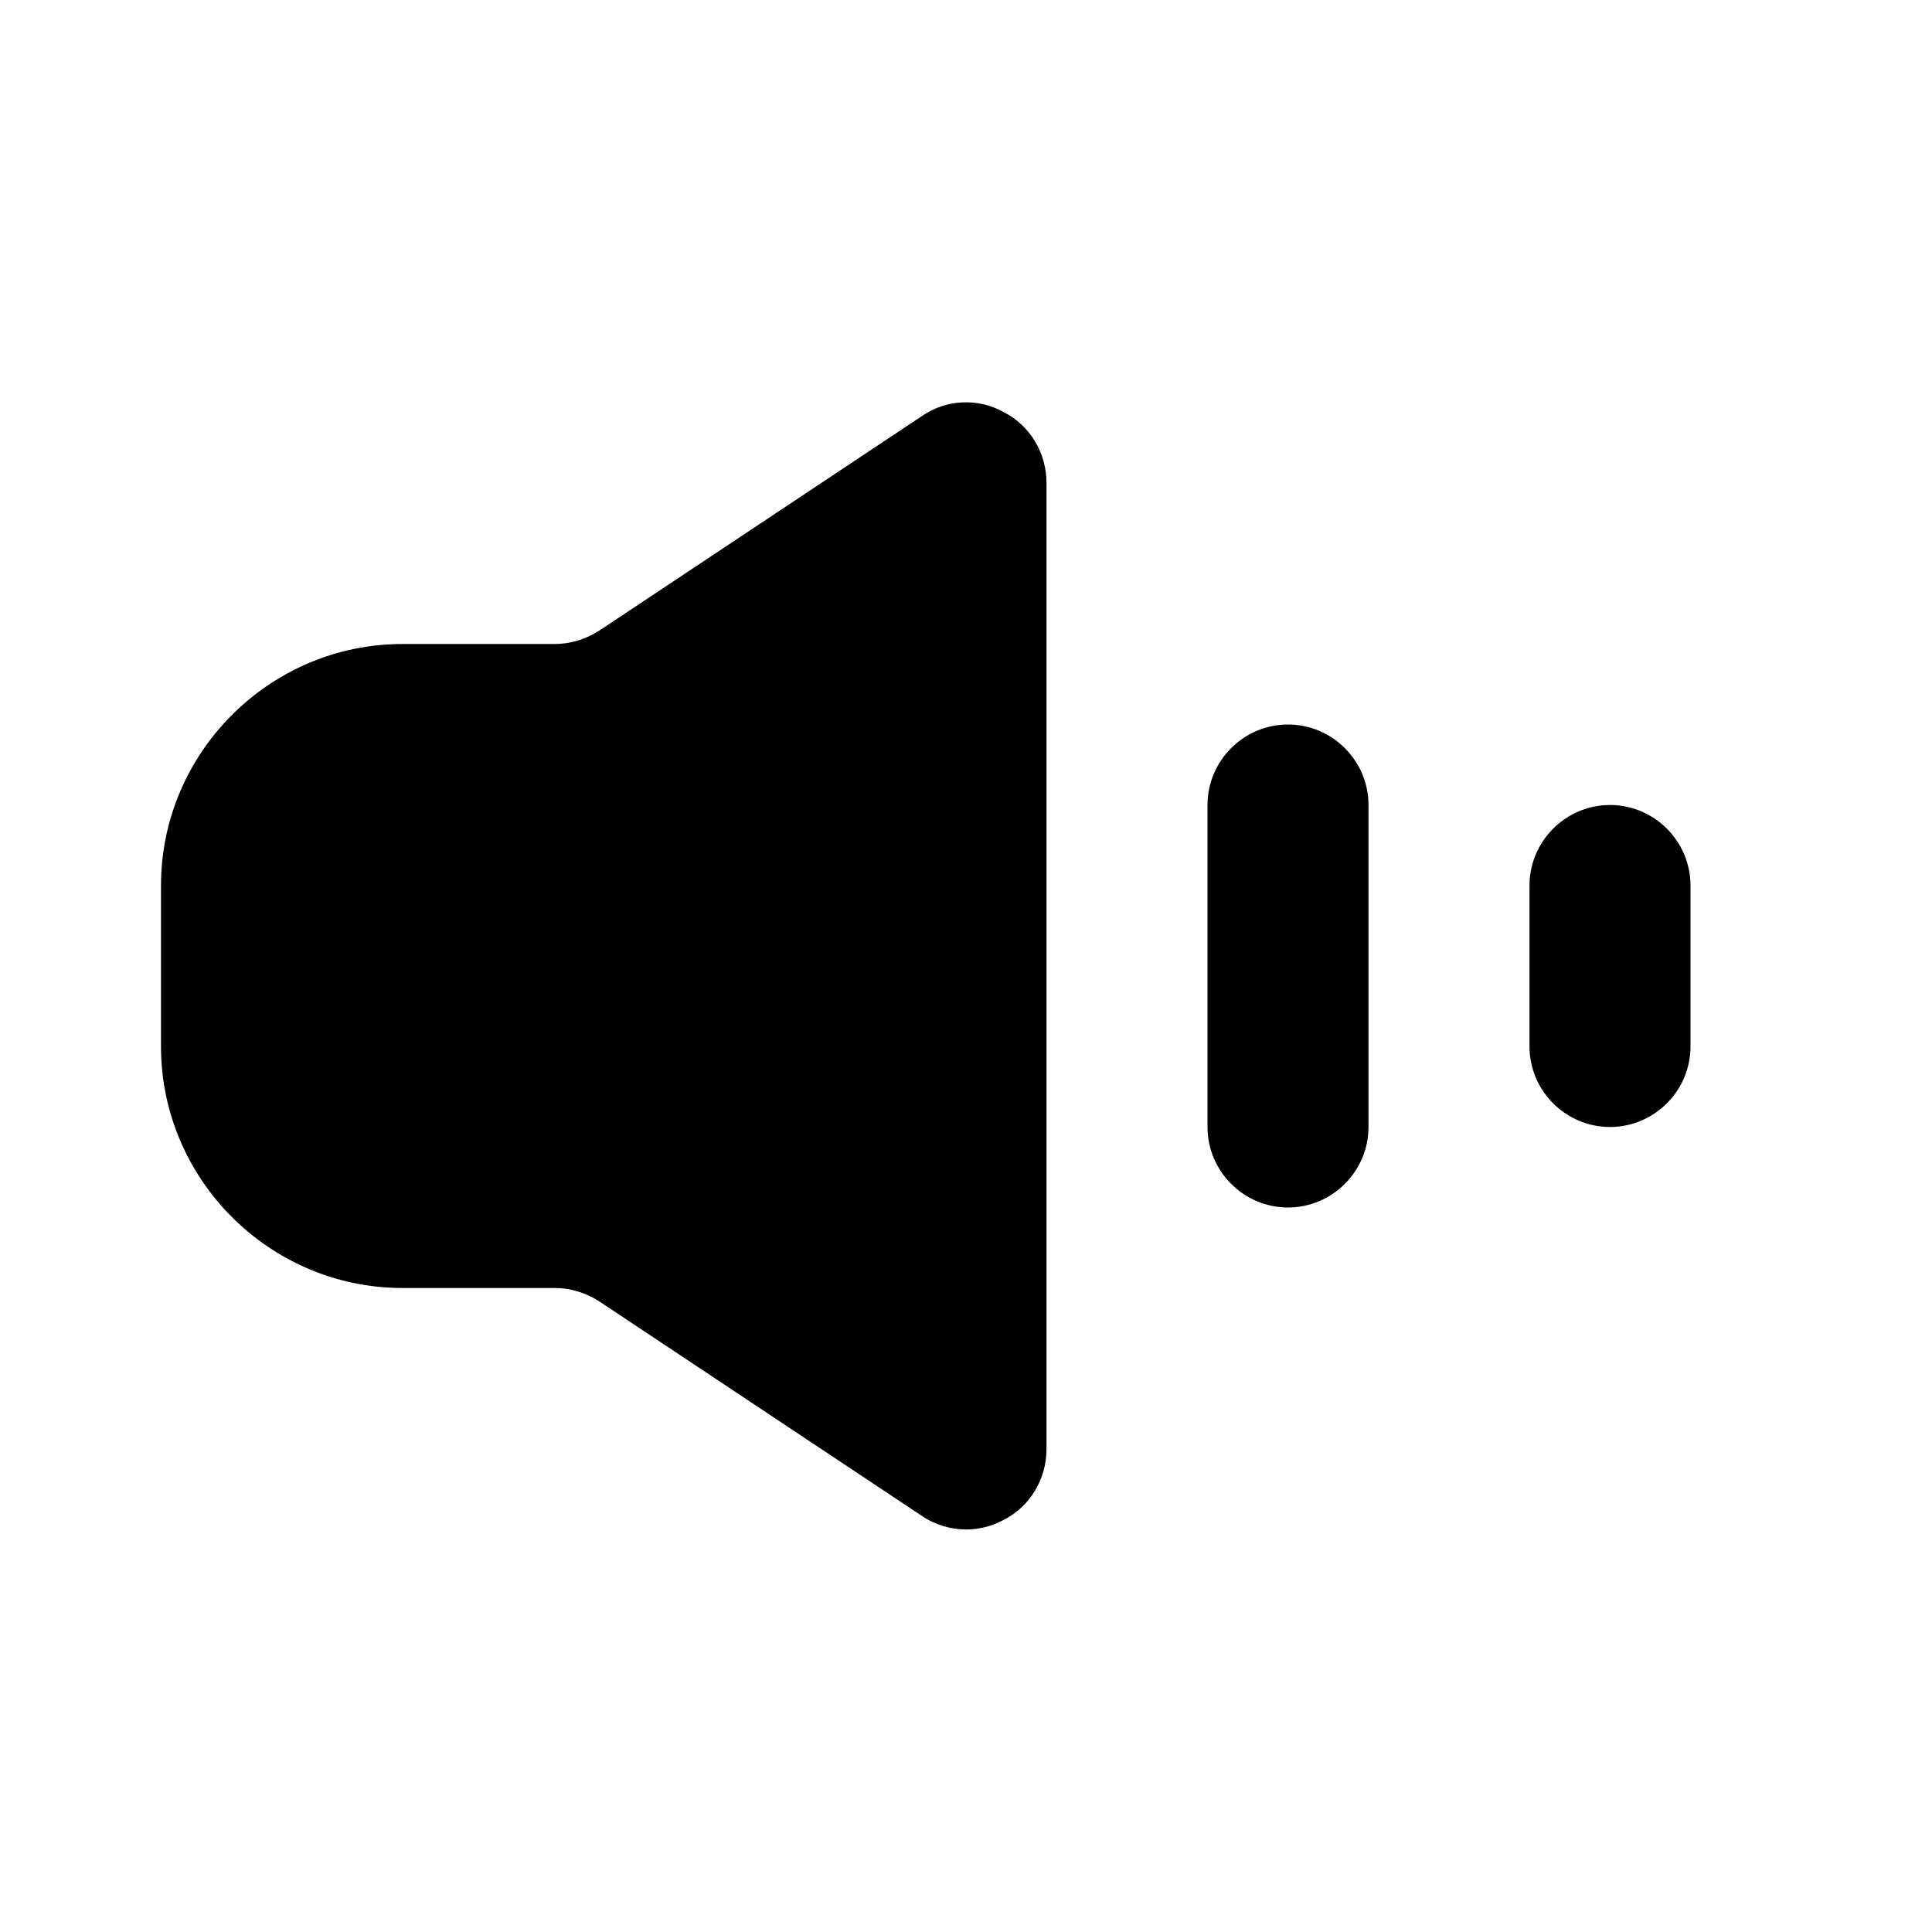 <svg id="Layer_20" viewBox="0 0 24 24" xmlns="http://www.w3.org/2000/svg" data-name="Layer 20">
   <path d="
   m13 6v12c0 .37-.2.71-.53.88-.15.08-.31.12-.47.12-.19 0-.39-.06-.55-.17l-4-2.66c-.17-.11-.36-.17-.56-.17h-1.89c-1.65 0-3-1.35-3-3v-2c0-1.65 1.35-3 3-3h1.89c.2 0 .39-.06.56-.17l4-2.66c.3-.21.7-.23 1.02-.05.33.17.53.51.53.88z
   m8-0v7c0 .55-.45 1-1 1s-1-.45-1-1v-2c0-.55.45-1 1-1s1 .45 1 1zm-4 3v5c0 .55-.45 1-1 1s-1-.45-1-1v-4c0-.55.45-1 1-1s1 .45 1 1z" />
</svg>